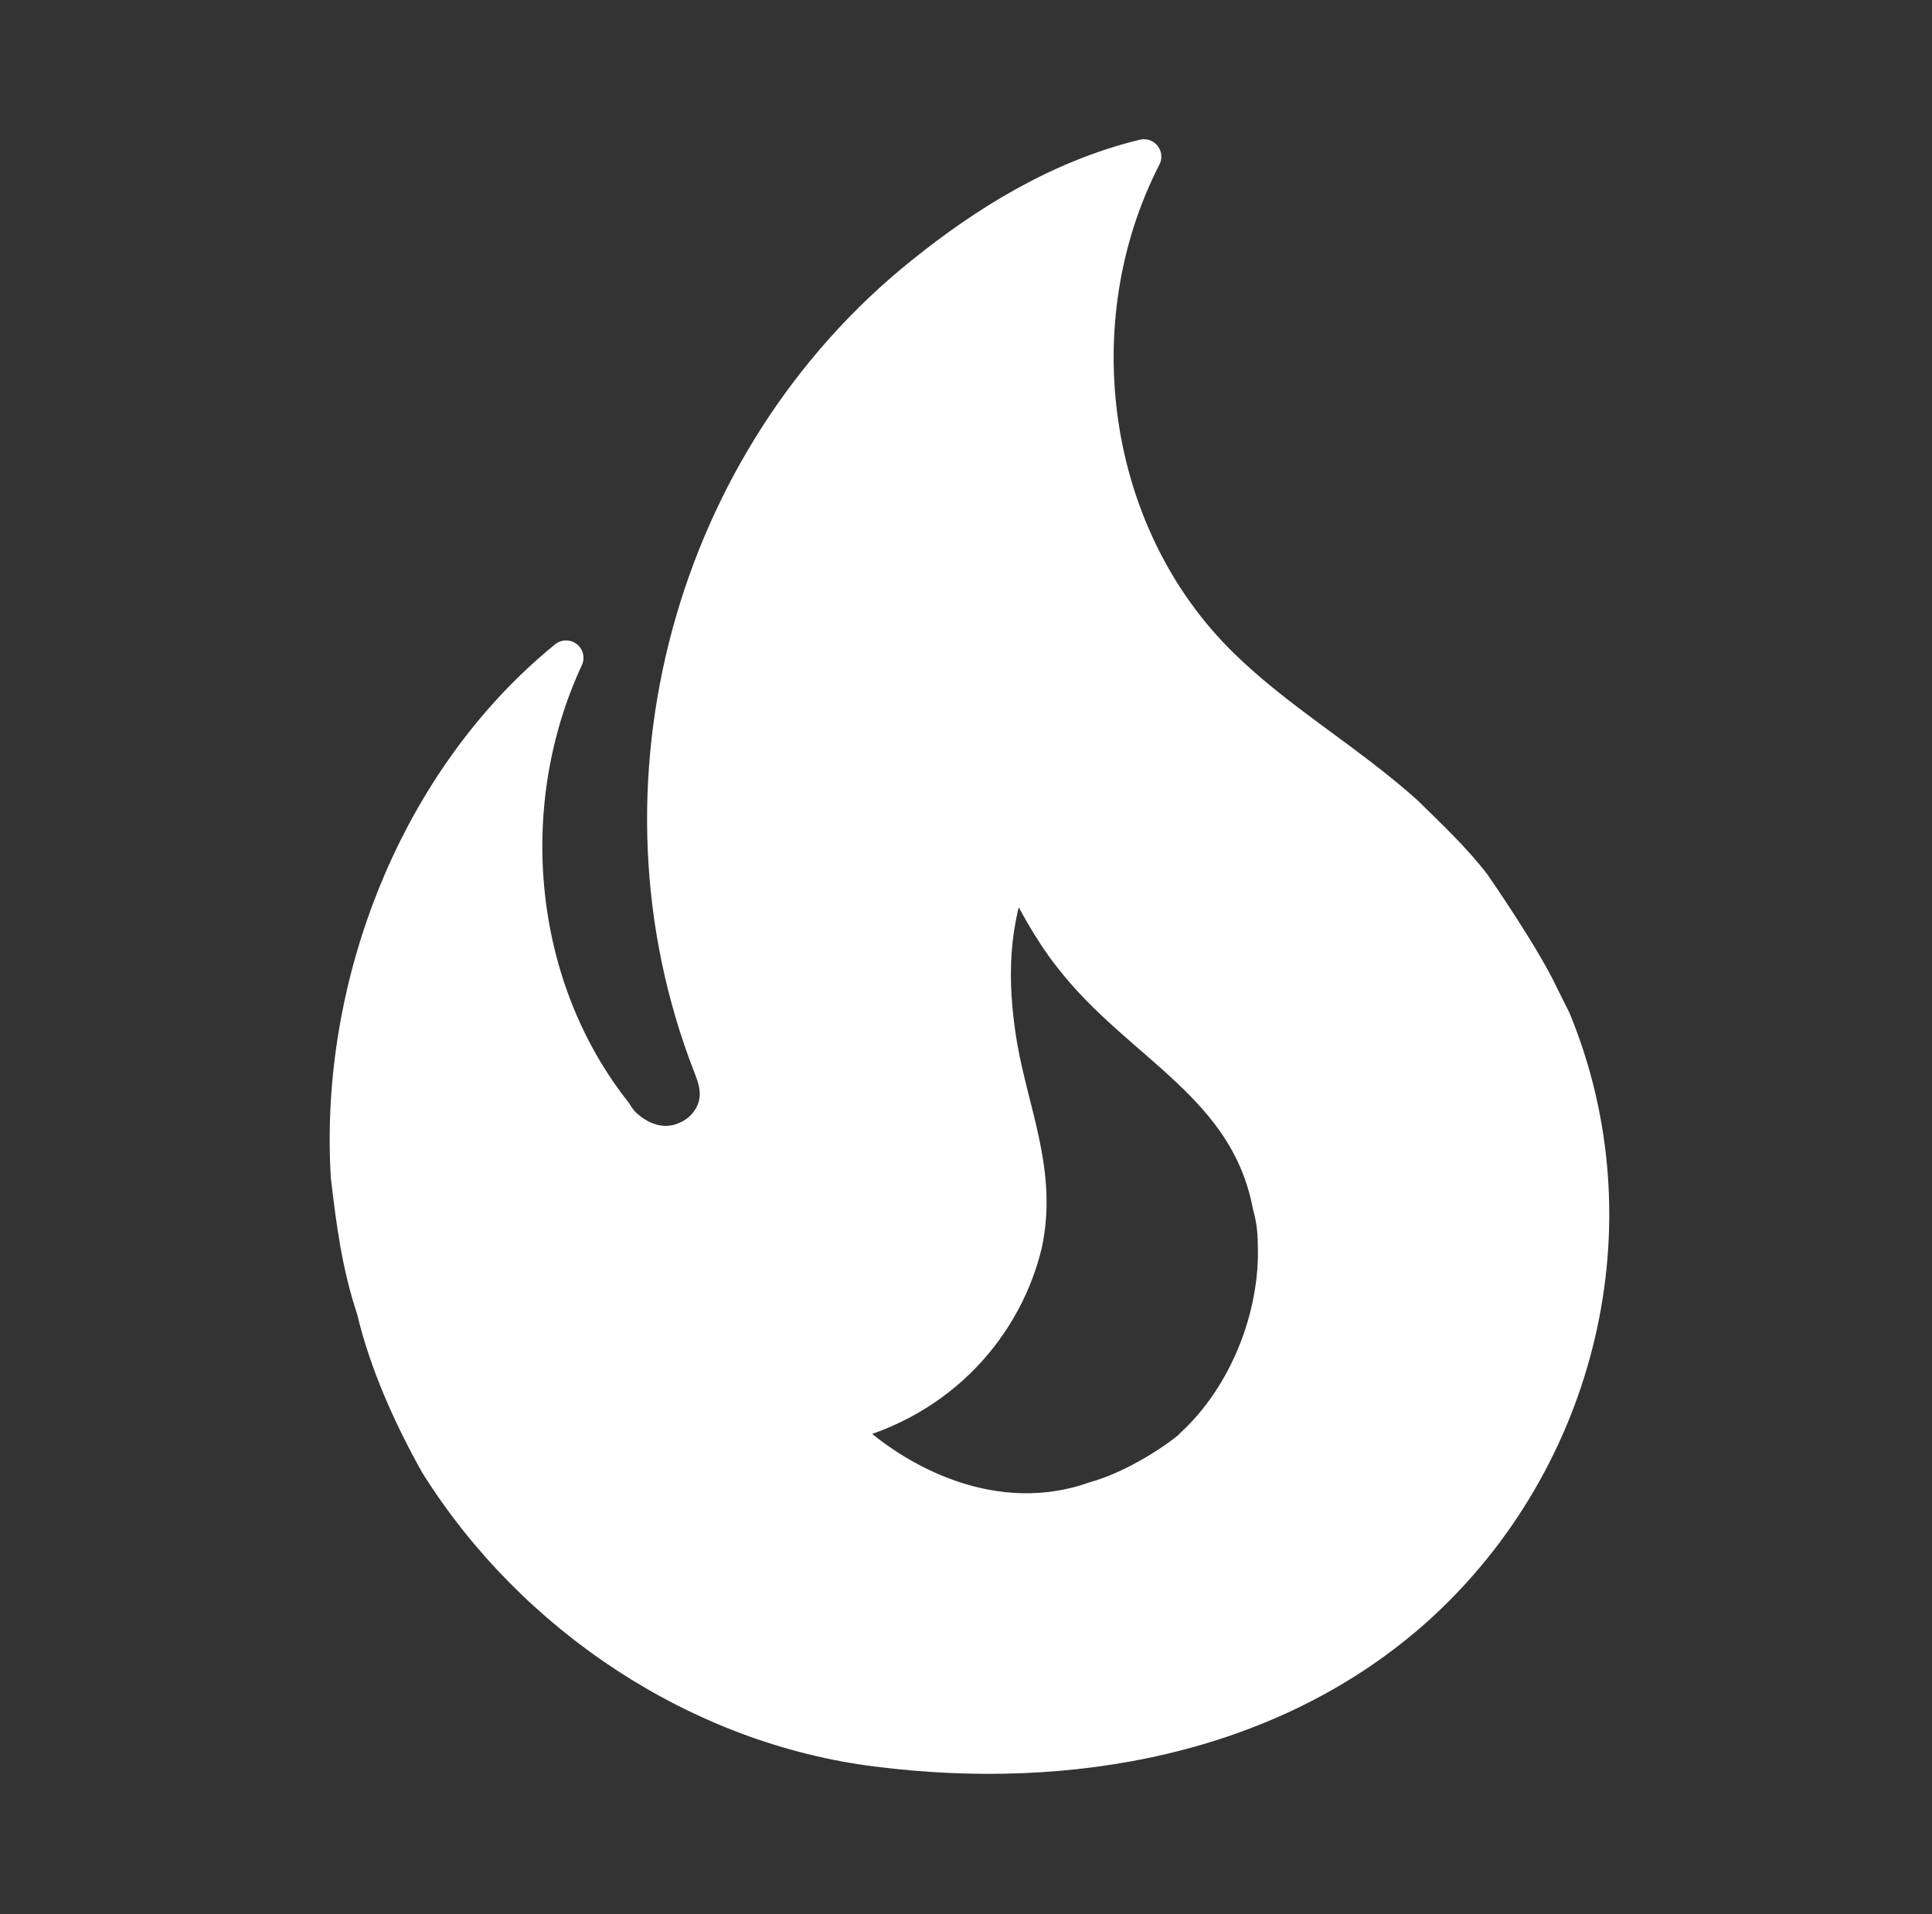<svg width="111" height="110" viewBox="0 0 111 110" fill="none" xmlns="http://www.w3.org/2000/svg">
<rect x="0" y="0" width="111" height="110" fill="#333333" stroke="none"/>
<path d="M84.683 50.88C83.503 49.34 82.083 48.02 80.743 46.7C77.323 43.64 73.443 41.44 70.163 38.22C62.543 30.76 60.863 18.46 65.723 9C60.863 10.18 56.623 12.82 53.003 15.74C39.763 26.36 34.563 45.12 40.803 61.2C41.003 61.72 41.203 62.22 41.203 62.88C41.203 64 40.443 65.02 39.423 65.44C38.243 65.96 37.023 65.64 36.043 64.82C35.743 64.58 35.503 64.28 35.323 63.96C29.543 56.66 28.623 46.18 32.523 37.8C23.983 44.74 19.343 56.5 20.003 67.58C20.303 70.14 20.623 72.68 21.483 75.24C22.203 78.3 23.583 81.36 25.103 84.08C30.623 92.92 40.163 99.26 50.443 100.52C61.383 101.9 73.063 99.9 81.443 92.34C90.783 83.86 94.063 70.28 89.263 58.62L88.603 57.3C87.523 54.96 84.663 50.86 84.663 50.86L84.683 50.88ZM68.543 83.06C67.103 84.28 64.763 85.62 62.923 86.12C57.203 88.16 51.483 85.3 48.103 81.94C54.183 80.52 57.803 76.02 58.883 71.46C59.743 67.38 58.123 64 57.443 60.06C56.823 56.28 56.923 53.06 58.303 49.54C59.283 51.48 60.303 53.42 61.523 54.96C65.463 60.06 71.643 62.32 72.963 69.26C73.163 69.98 73.263 70.7 73.263 71.46C73.423 75.64 71.583 80.24 68.503 83.06H68.543Z" fill="white" stroke="white" stroke-width="2" stroke-linecap="round" stroke-linejoin="round"/>
</svg>
